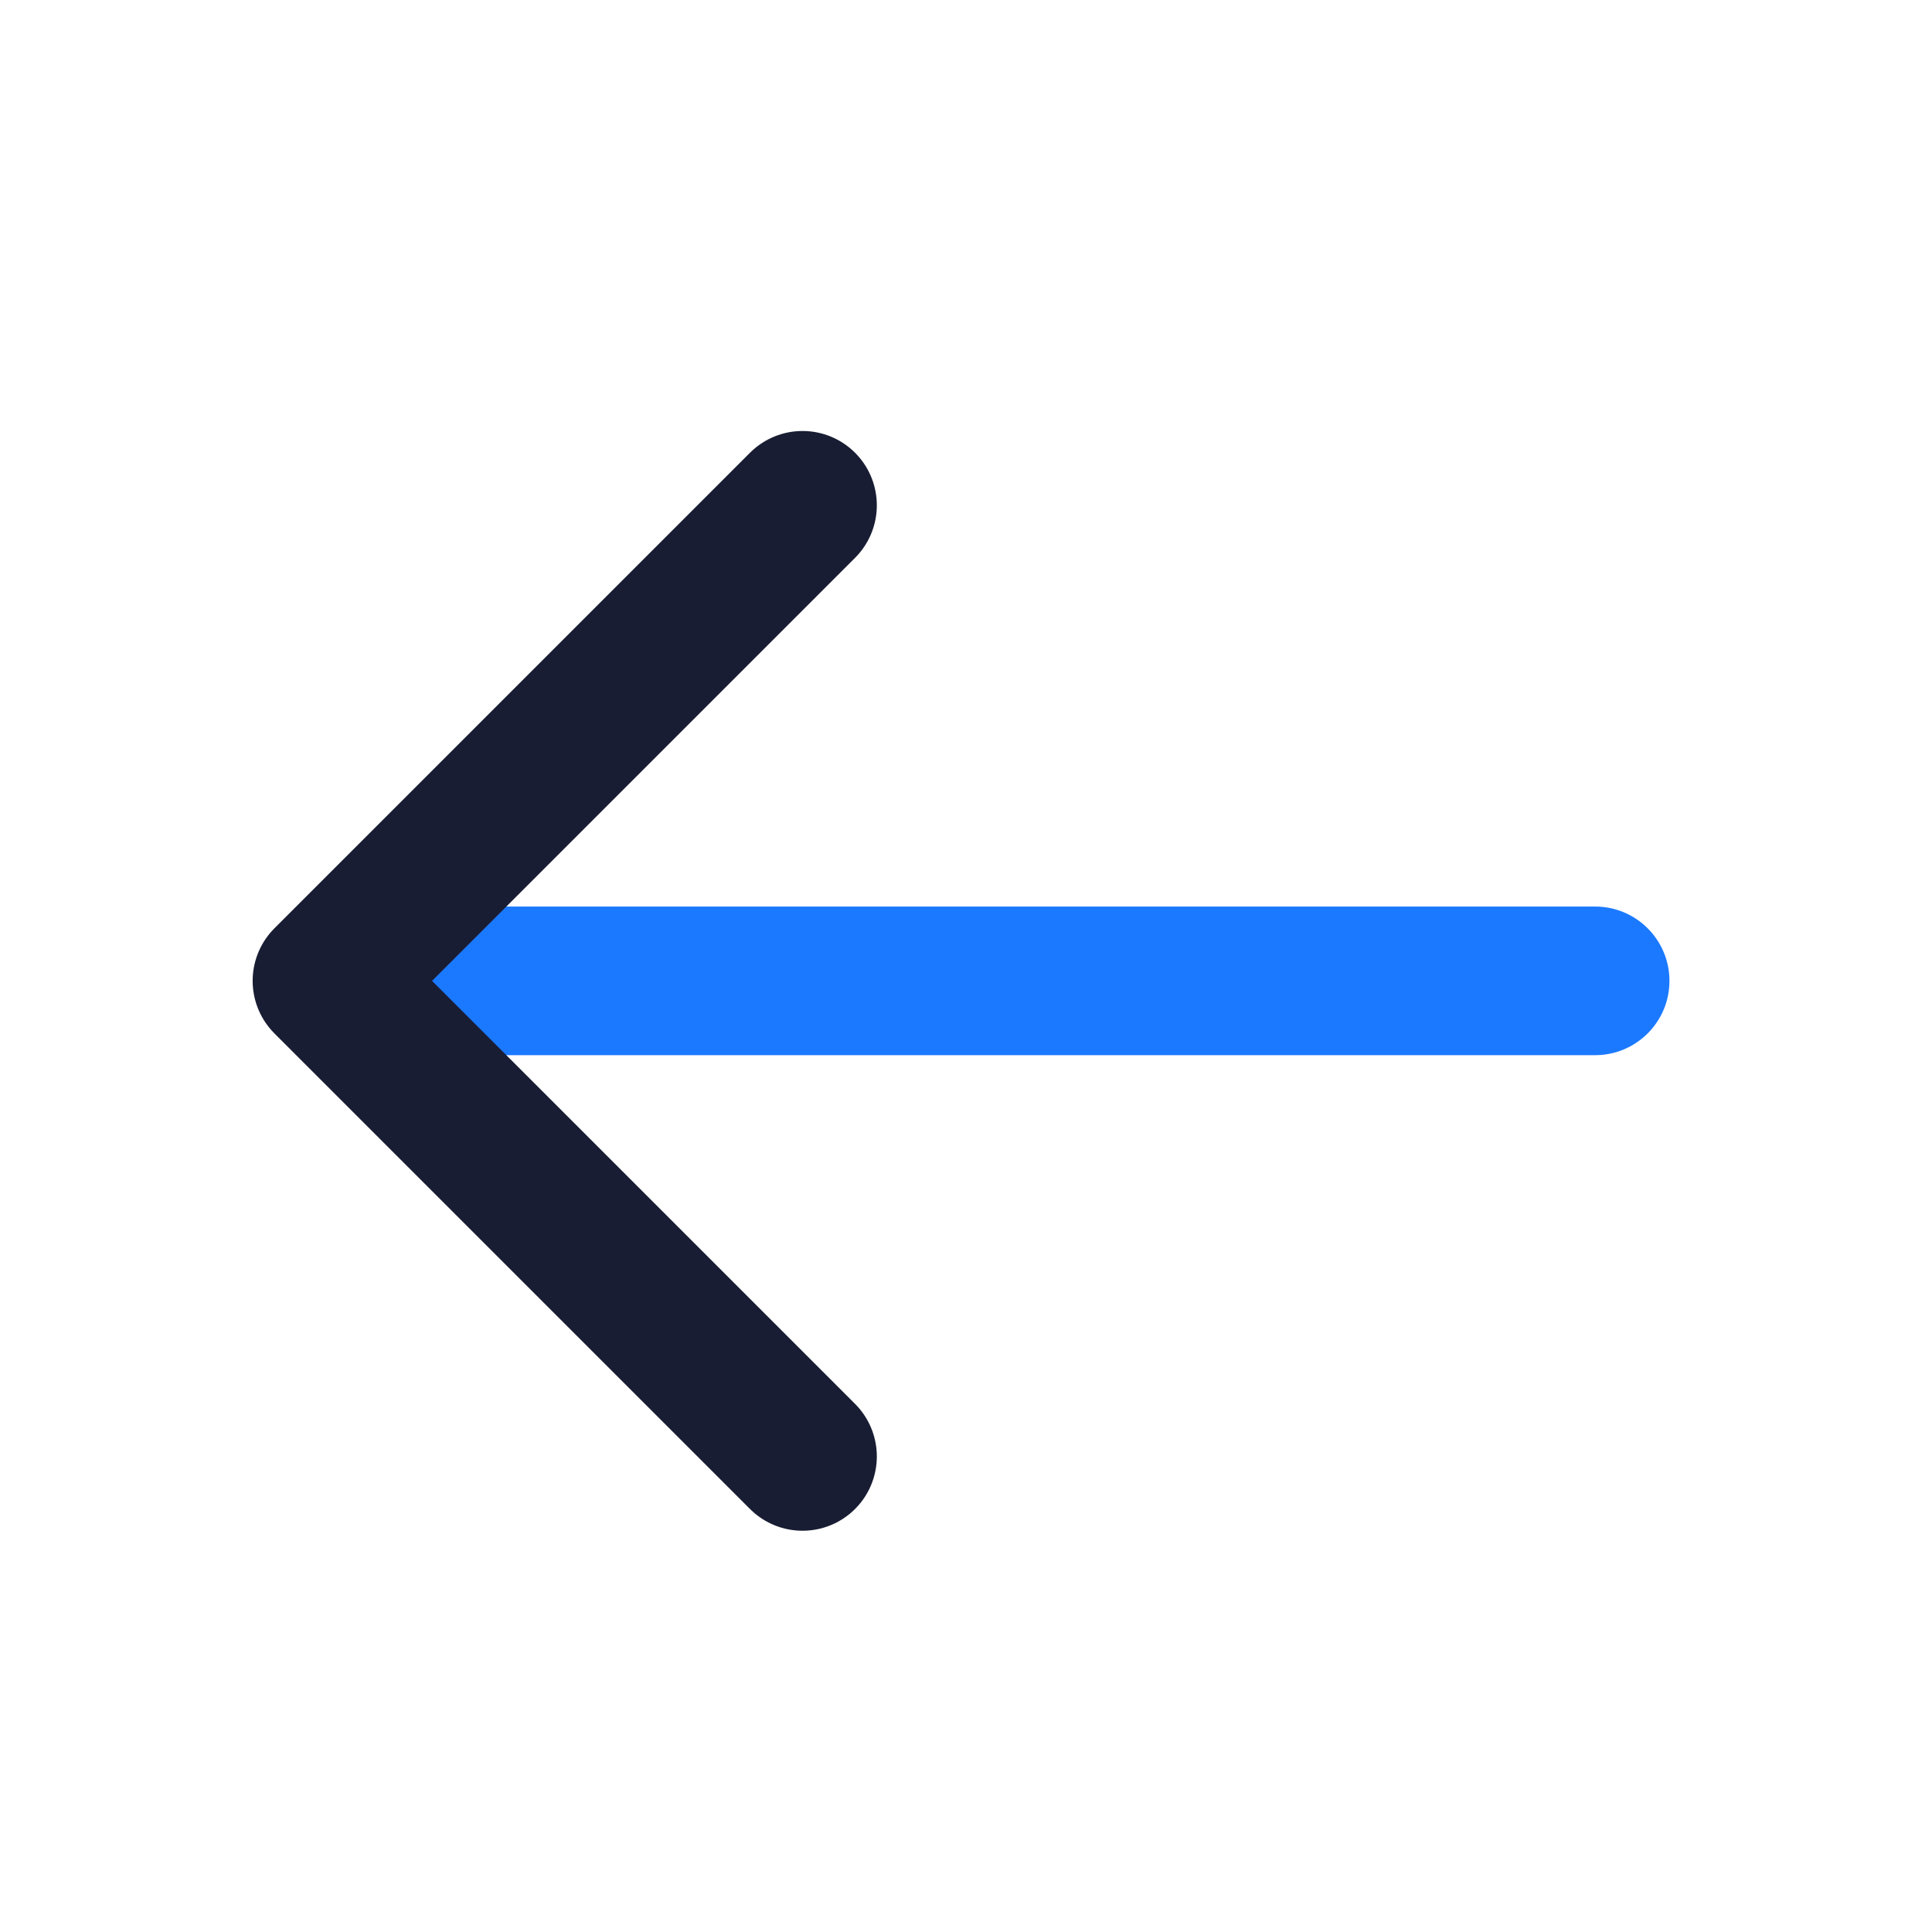 <svg width="65" height="65" viewBox="0 0 65 65" fill="none" xmlns="http://www.w3.org/2000/svg">
<path d="M53.667 35.5C55.047 35.5 56.167 34.381 56.167 33C56.167 31.619 55.047 30.5 53.667 30.5V35.5ZM53.667 30.5H11V35.5H53.667V30.5Z" fill="#1B79FF"/>
<path d="M27 17L11 33L27 49" stroke="#181D33" stroke-width="5" stroke-linecap="round" stroke-linejoin="round"/>
</svg>
